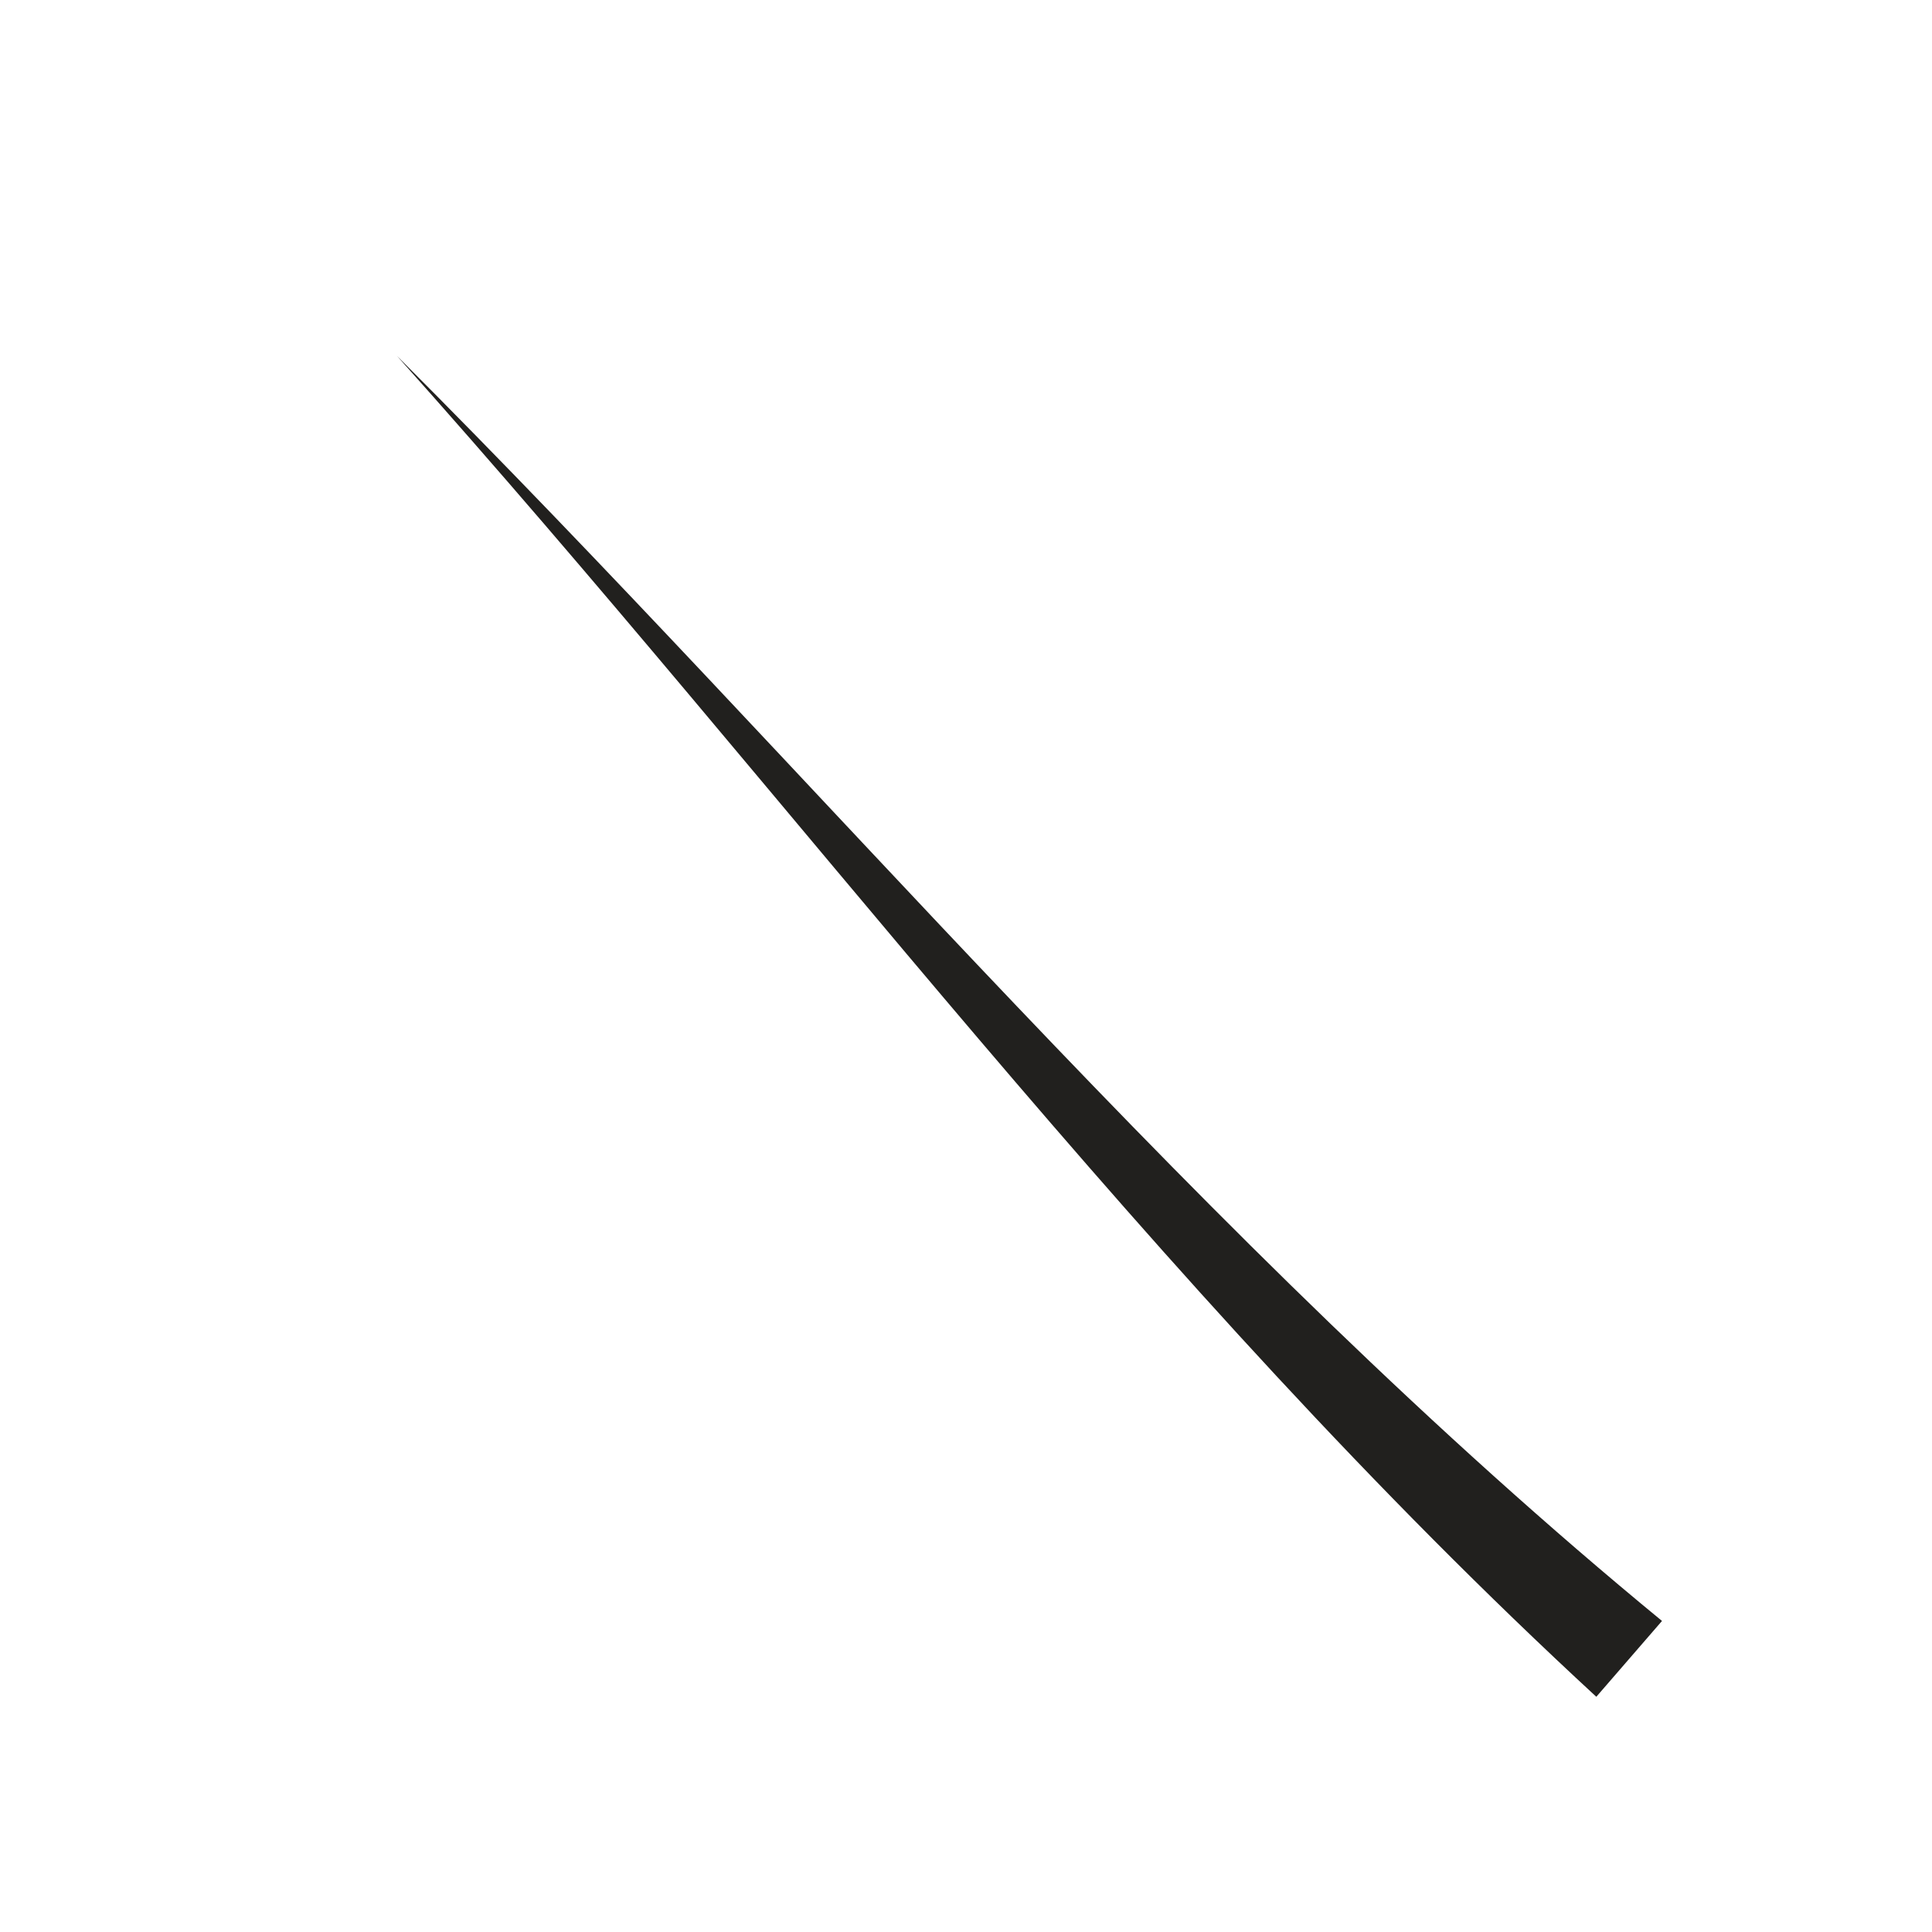 <svg width="4" height="4" viewBox="0 0 4 4" fill="none" xmlns="http://www.w3.org/2000/svg">
<path d="M0.822 0.737C1.647 1.659 2.381 2.661 3.305 3.513L3.441 3.356C2.492 2.576 1.698 1.612 0.822 0.737Z" fill="#21201E"/>
</svg>
